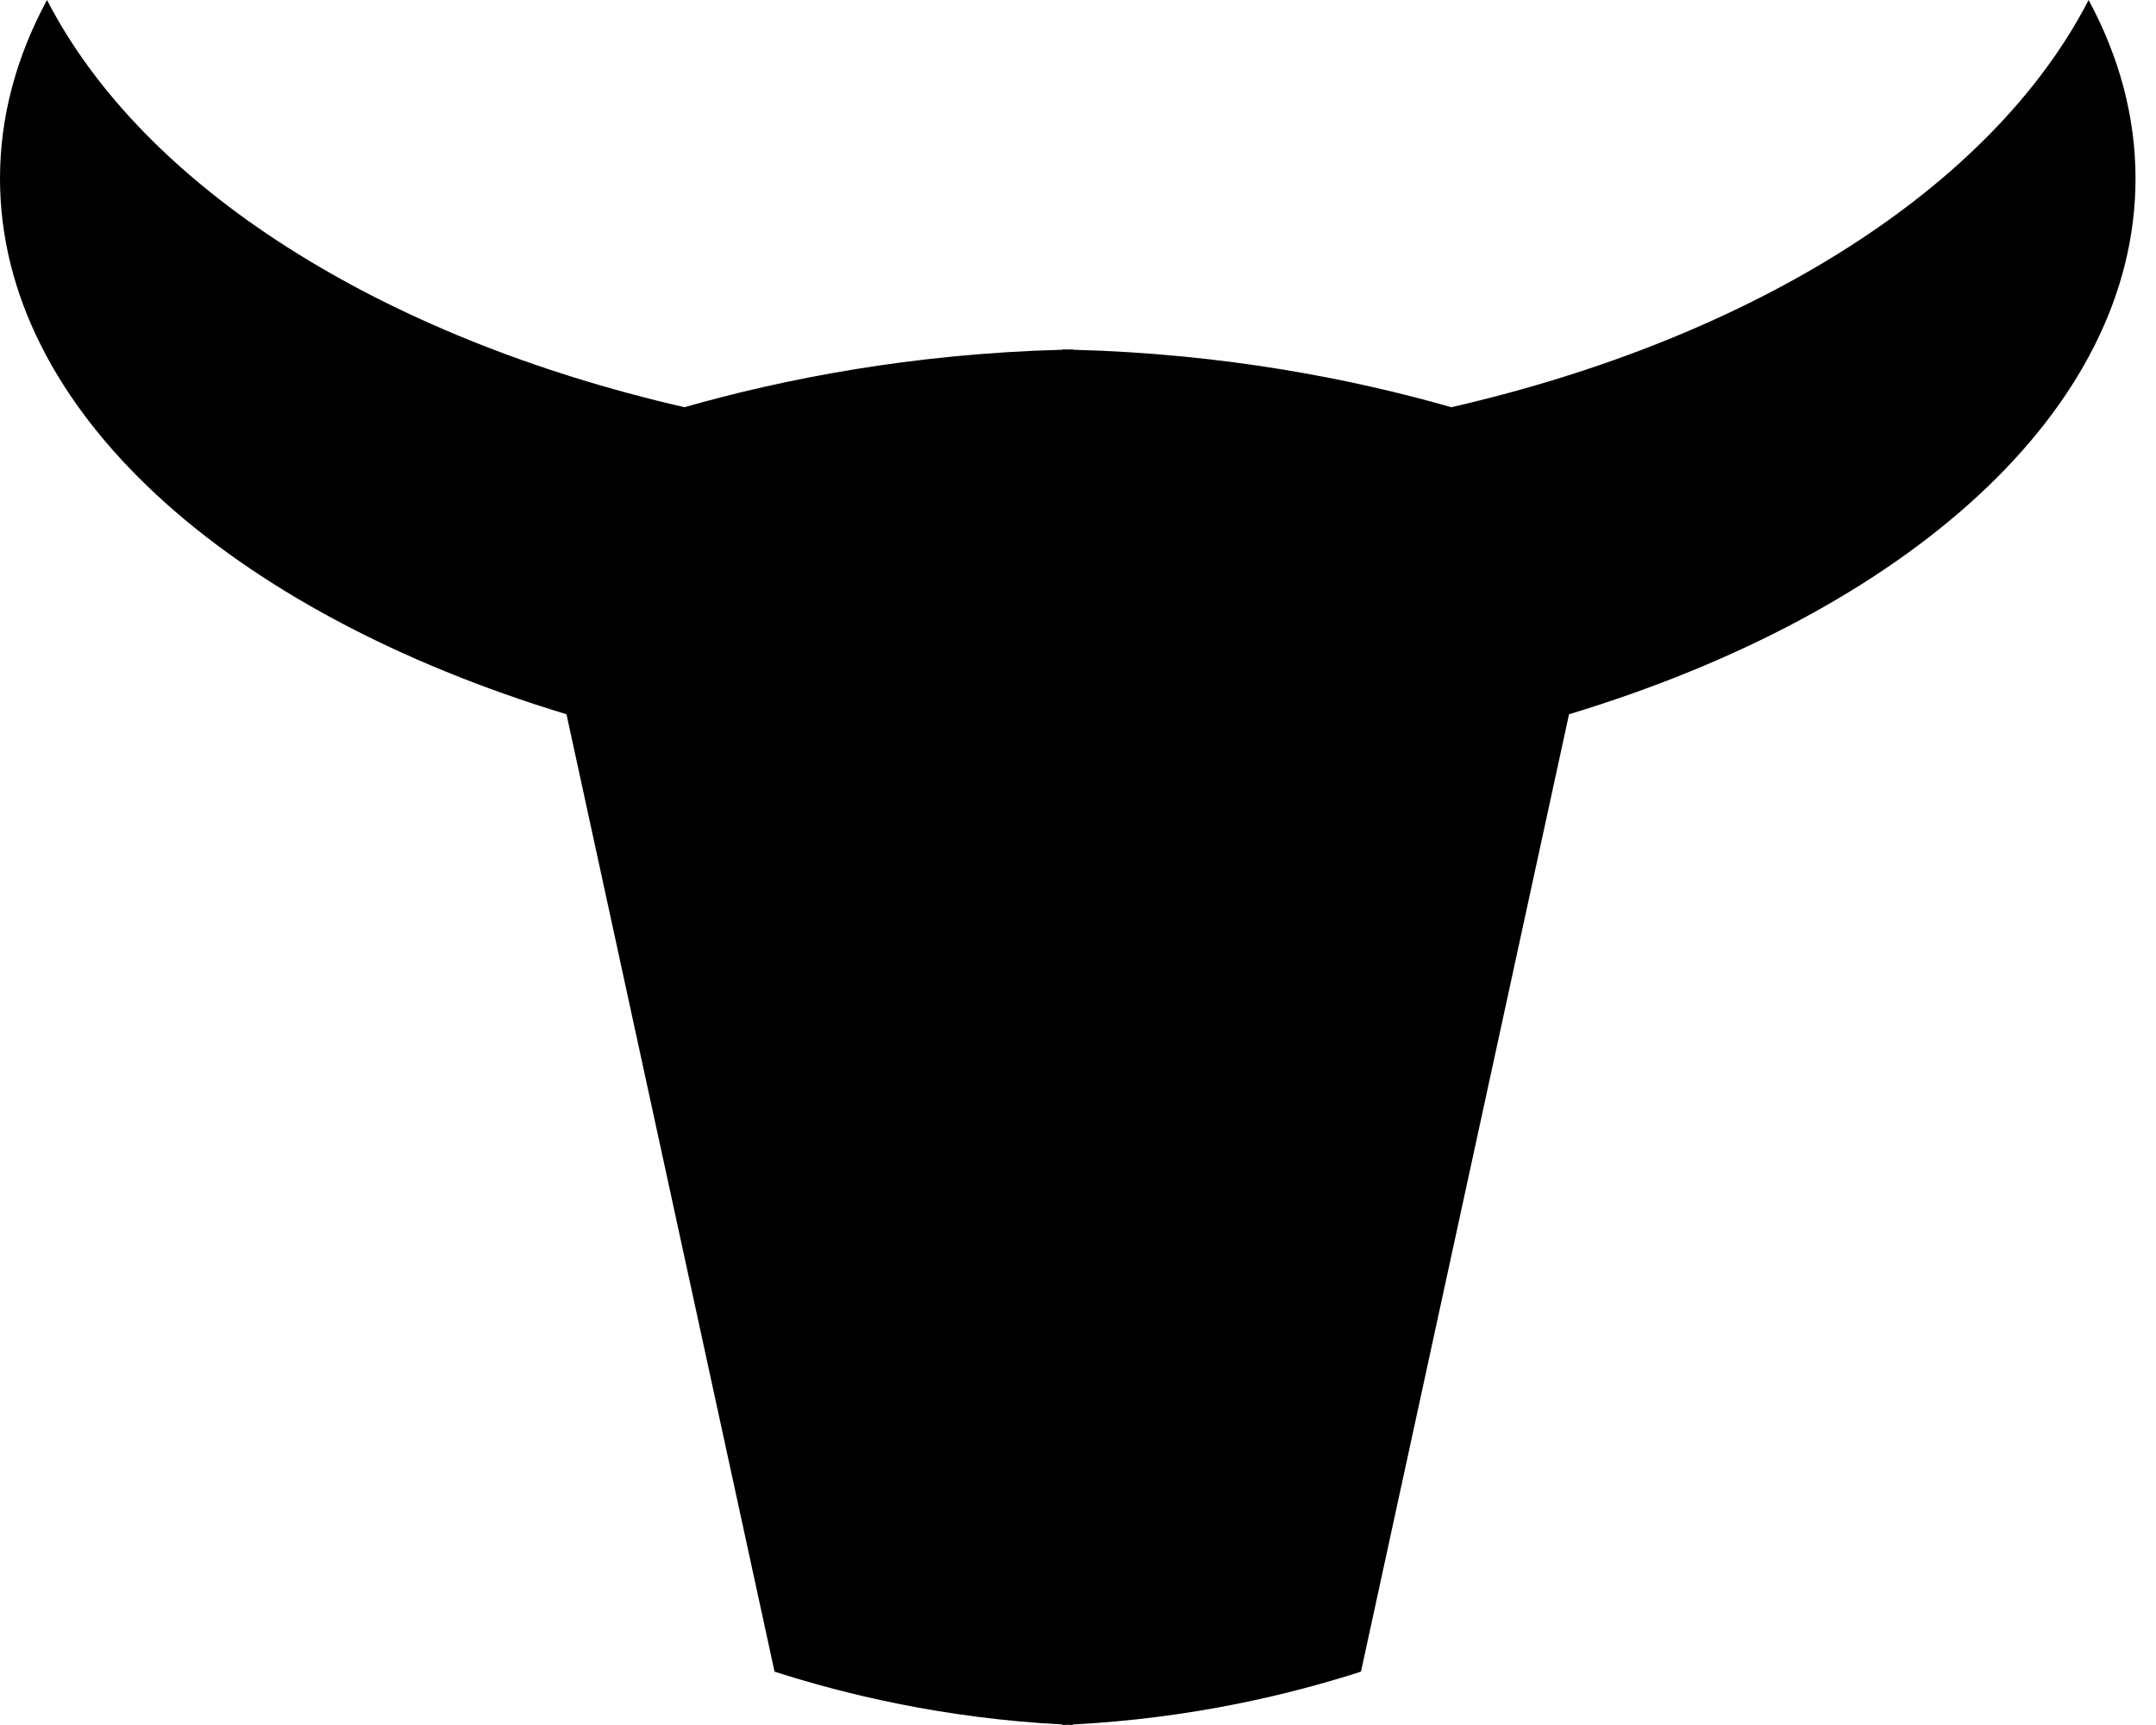 <svg width="20" height="16" viewBox="0 0 20 16" fill="none" xmlns="http://www.w3.org/2000/svg">
    <path d="M19.81 1.655C19.81 1.079 19.657 0.523 19.375 0C18.481 1.735 16.283 3.13 13.463 3.777C12.55 3.516 11.36 3.281 9.955 3.244V3.241C9.939 3.241 9.922 3.242 9.906 3.242C9.889 3.242 9.873 3.242 9.856 3.241V3.244C8.451 3.281 7.262 3.517 6.349 3.777C3.528 3.129 1.33 1.735 0.436 0C0.153 0.524 0 1.079 0 1.655C0 3.808 2.128 5.678 5.255 6.625C5.898 9.585 6.542 12.545 7.185 15.505C7.829 15.712 8.744 15.937 9.856 15.995V16C9.872 16 9.889 15.998 9.905 15.998C9.921 15.998 9.938 15.999 9.954 16V15.995C11.066 15.937 11.981 15.712 12.625 15.505C13.269 12.545 13.912 9.585 14.555 6.625C17.681 5.679 19.81 3.809 19.81 1.656V1.655Z" fill="black"/>
    </svg>
    